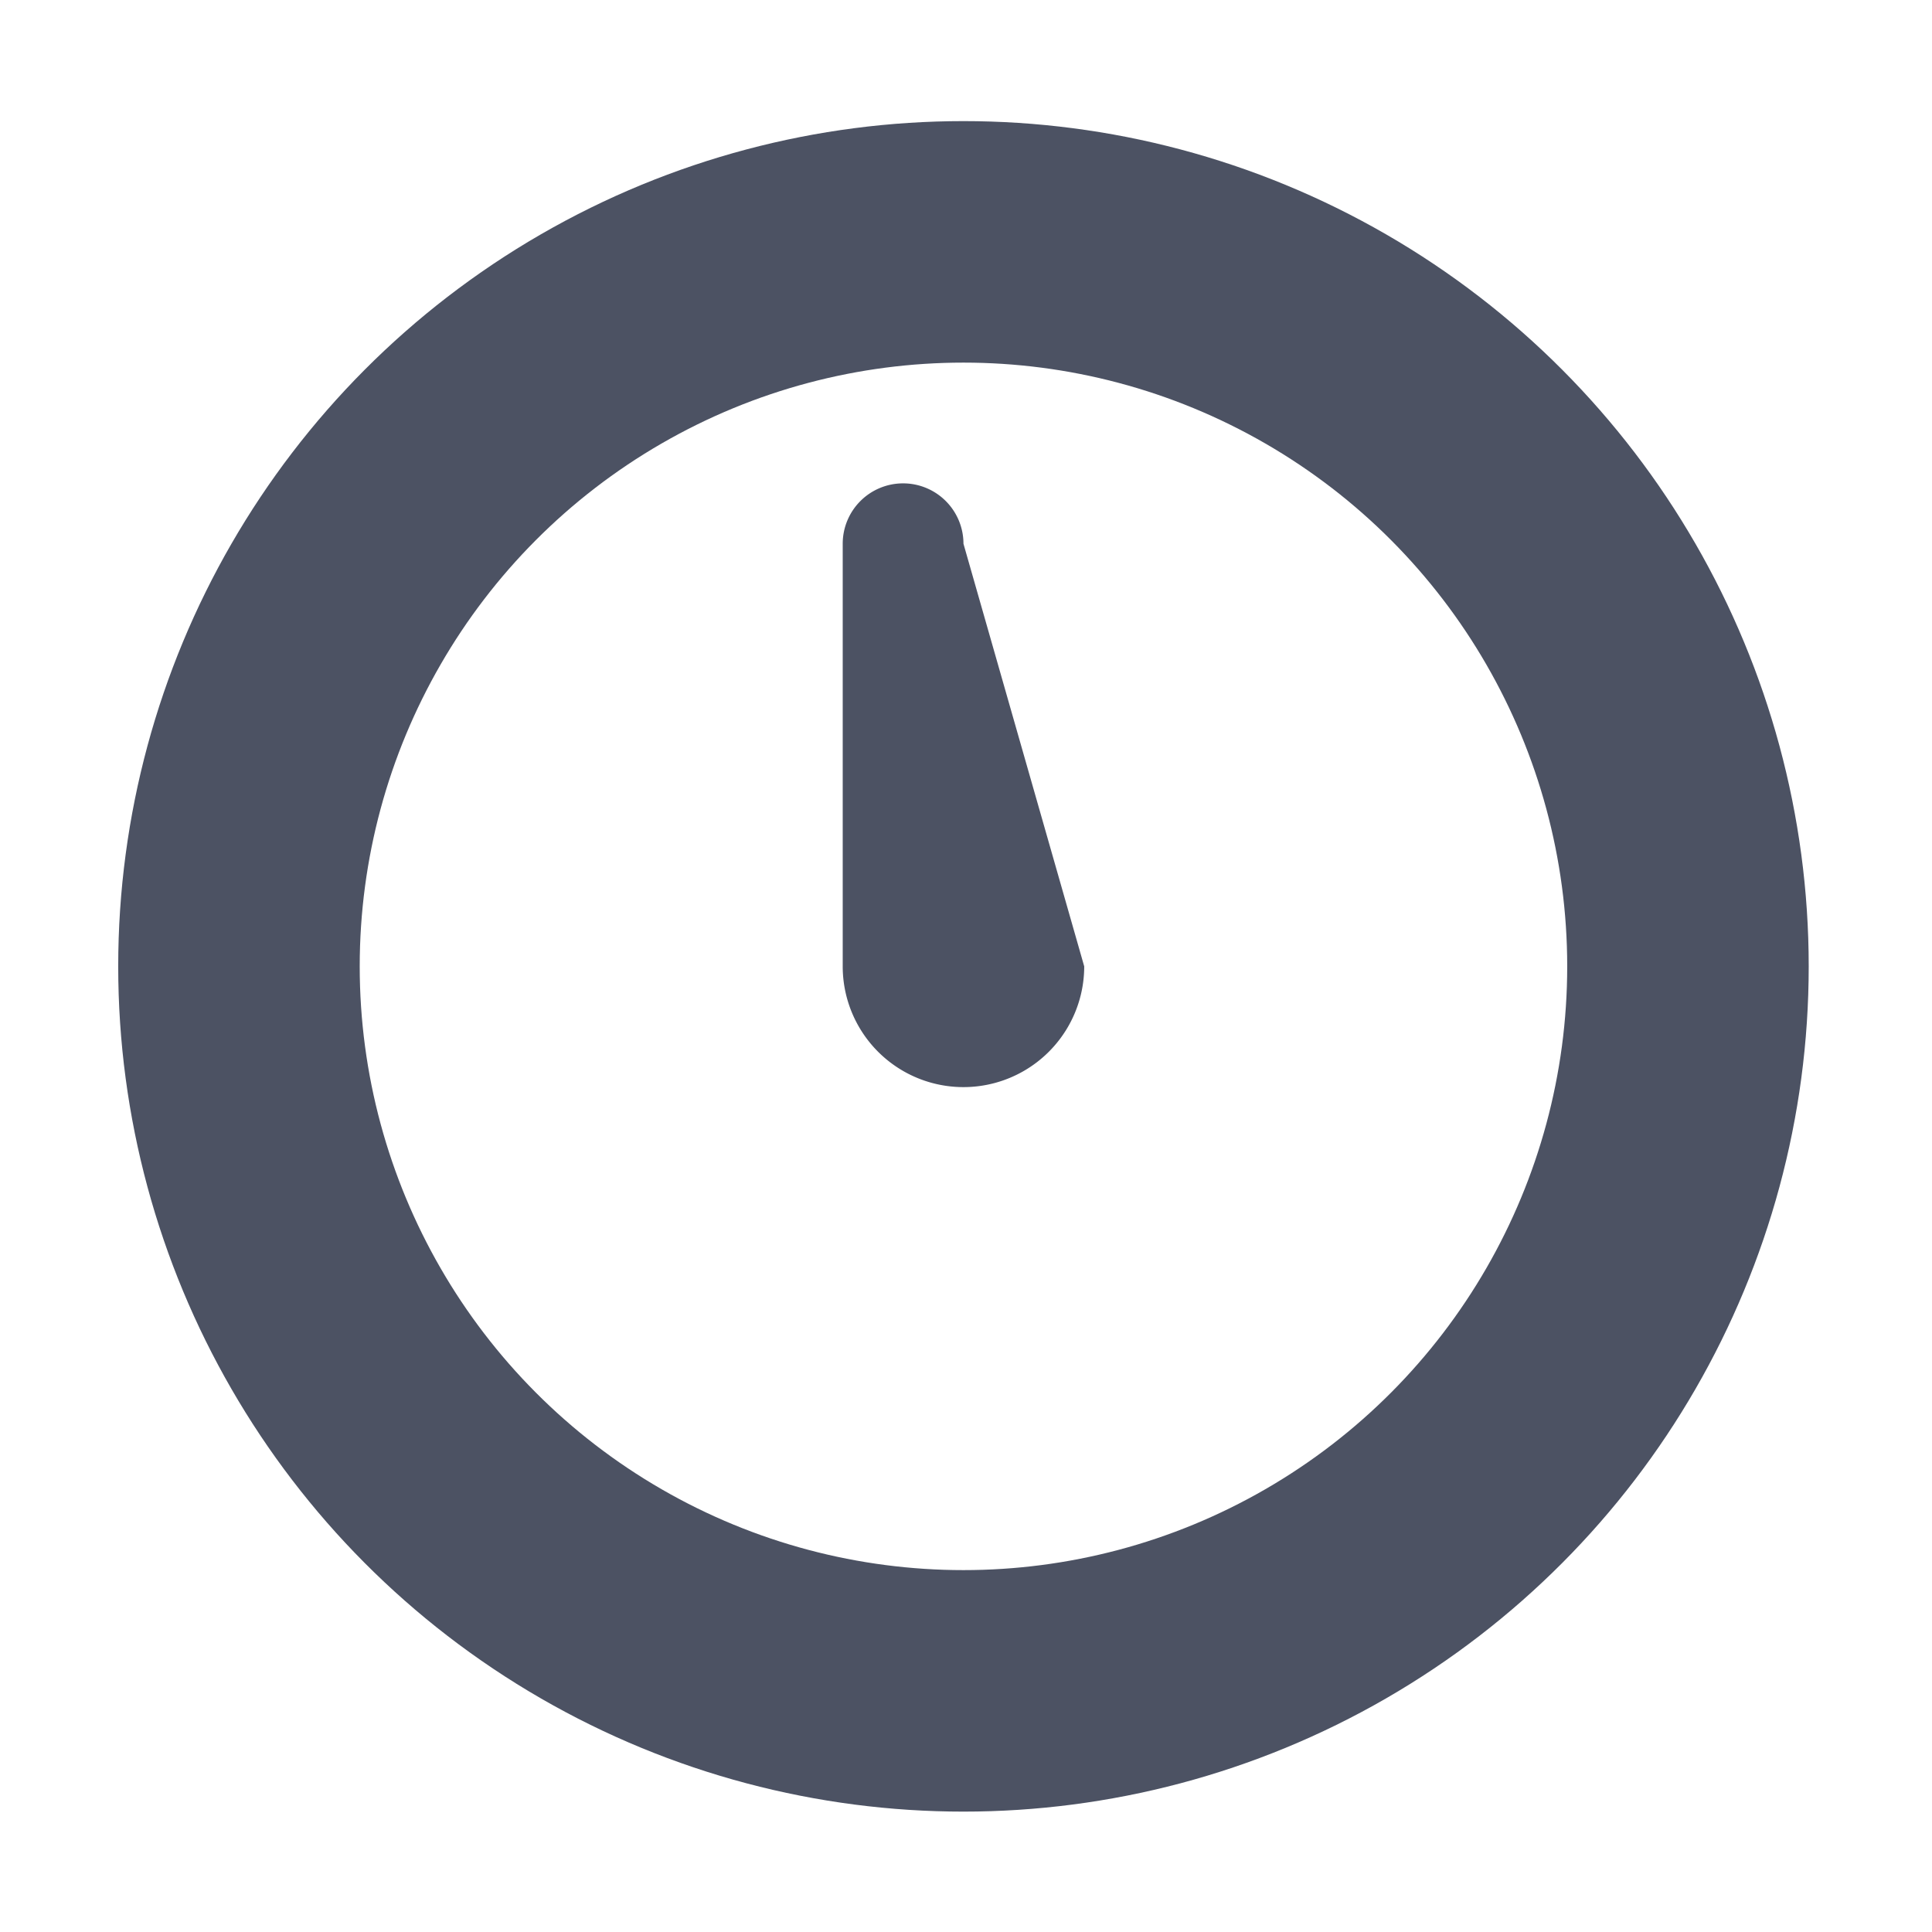 <svg height='16' style='enable-background:new' width='16' xmlns='http://www.w3.org/2000/svg'>
    <defs>
        <filter height='1' id='a' style='color-interpolation-filters:sRGB' width='1' x='0' y='0'>
            <feBlend in2='BackgroundImage' mode='darken'/>
        </filter>
    </defs>
    <g style='display:inline'>
        <g style='display:inline;enable-background:new' transform='translate(-525.021 275.003)'>
            <path d='M525.021-275.003h16v16h-16z' style='color:#bebebe;display:inline;overflow:visible;visibility:visible;fill:none;stroke:none;stroke-width:1.781;marker:none;enable-background:new'/>
            <circle cx='533' cy='-267' r='6' style='display:inline;opacity:1;vector-effect:none;fill:none;fill-opacity:1;stroke:#4c5263;stroke-width:2;stroke-linecap:round;stroke-linejoin:miter;stroke-miterlimit:4;stroke-dasharray:none;stroke-dashoffset:0;stroke-opacity:1;enable-background:new'/>
            <path d='M91.5 356a.5.5 0 0 0-.5.5v3.5a1 1 0 0 0 2 0l-1-3.5a.5.5 0 0 0-.5-.5z' style='fill:#4c5263;fill-opacity:1;stroke:none;stroke-width:1px;stroke-linecap:butt;stroke-linejoin:miter;stroke-opacity:1' transform='translate(441 -627)'/>
        </g>
    </g>
</svg>

